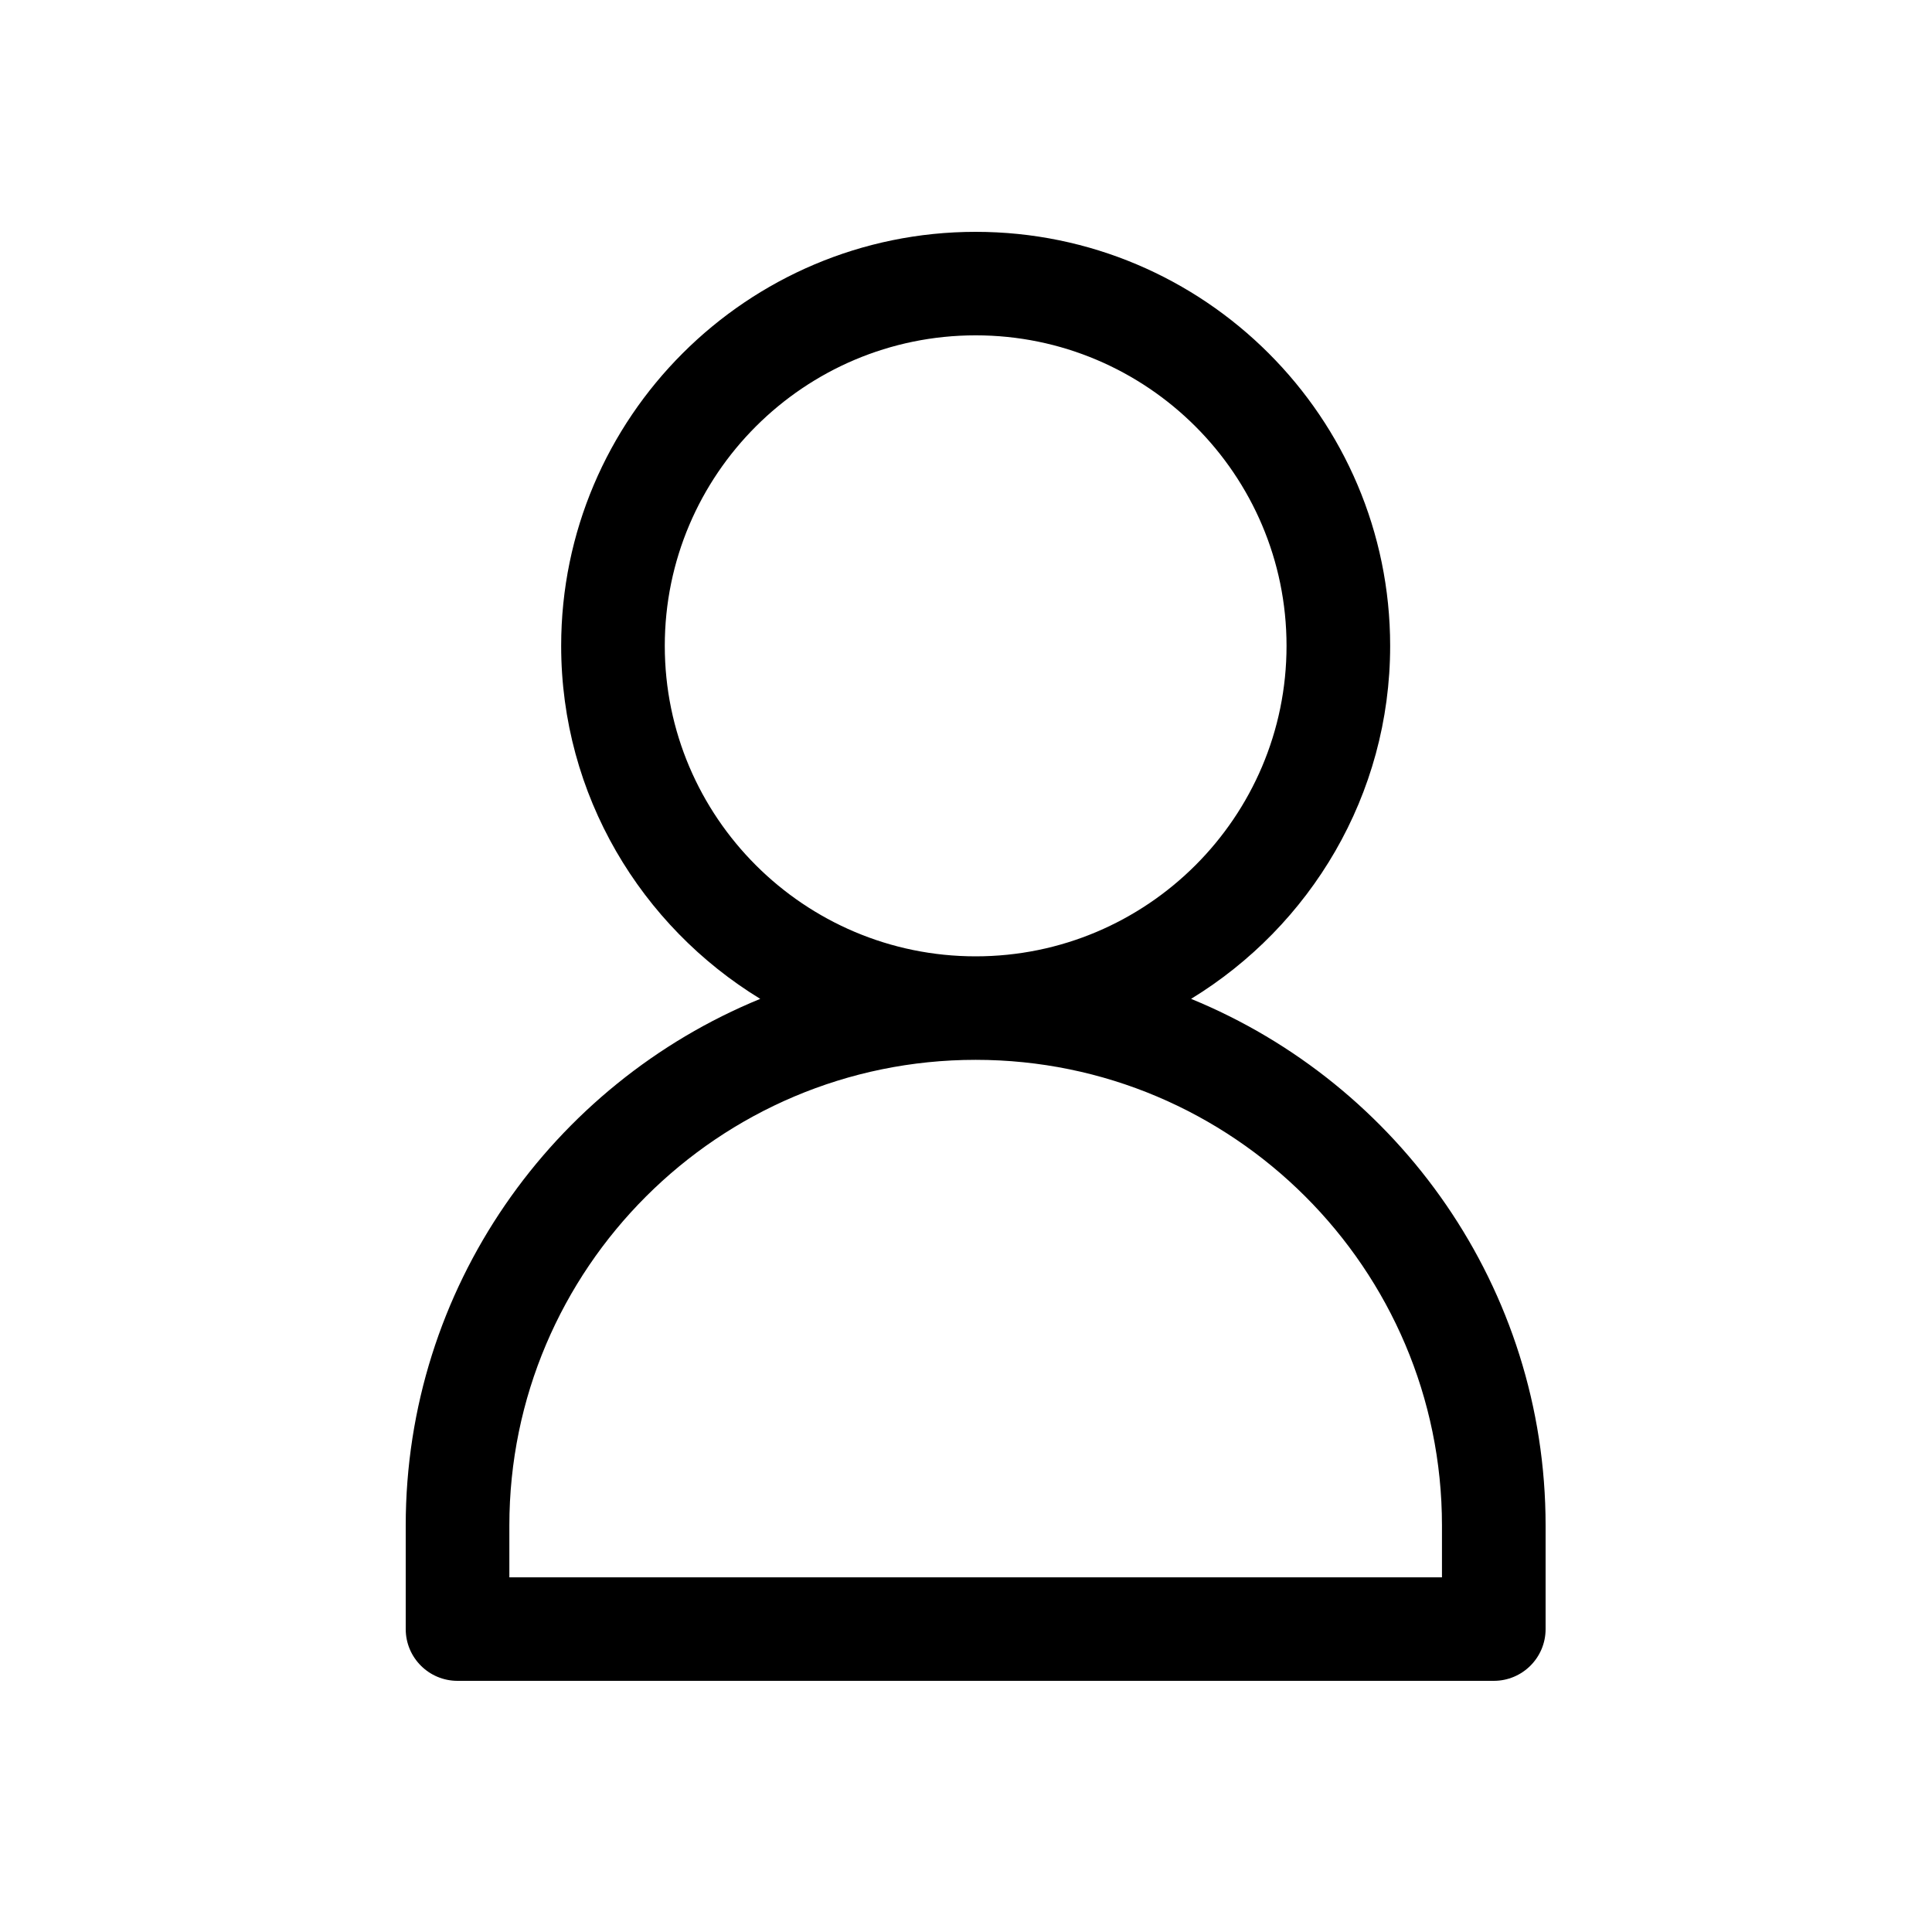 <svg width="100" height="100" viewBox="0 0 100 100" fill="none" xmlns="http://www.w3.org/2000/svg">
<path d="M61.65 51.701C67.817 47.933 71.954 41.163 71.954 33.429C71.954 21.613 62.33 12 50.5 12C38.67 12 29.046 21.613 29.046 33.429C29.046 41.163 33.183 47.933 39.35 51.701C28.599 56.104 21 66.659 21 78.964V84.321C21 85.802 22.201 87 23.682 87H77.318C78.799 87 80 85.802 80 84.321V78.964C80 66.659 72.401 56.104 61.65 51.701ZM34.409 33.429C34.409 24.566 41.627 17.357 50.5 17.357C59.373 17.357 66.591 24.566 66.591 33.429C66.591 42.291 59.373 49.5 50.5 49.5C41.627 49.5 34.409 42.291 34.409 33.429ZM74.636 81.643H26.364V78.964C26.364 65.671 37.192 54.857 50.5 54.857C63.808 54.857 74.636 65.671 74.636 78.964V81.643Z" fill="black"/>
</svg>

